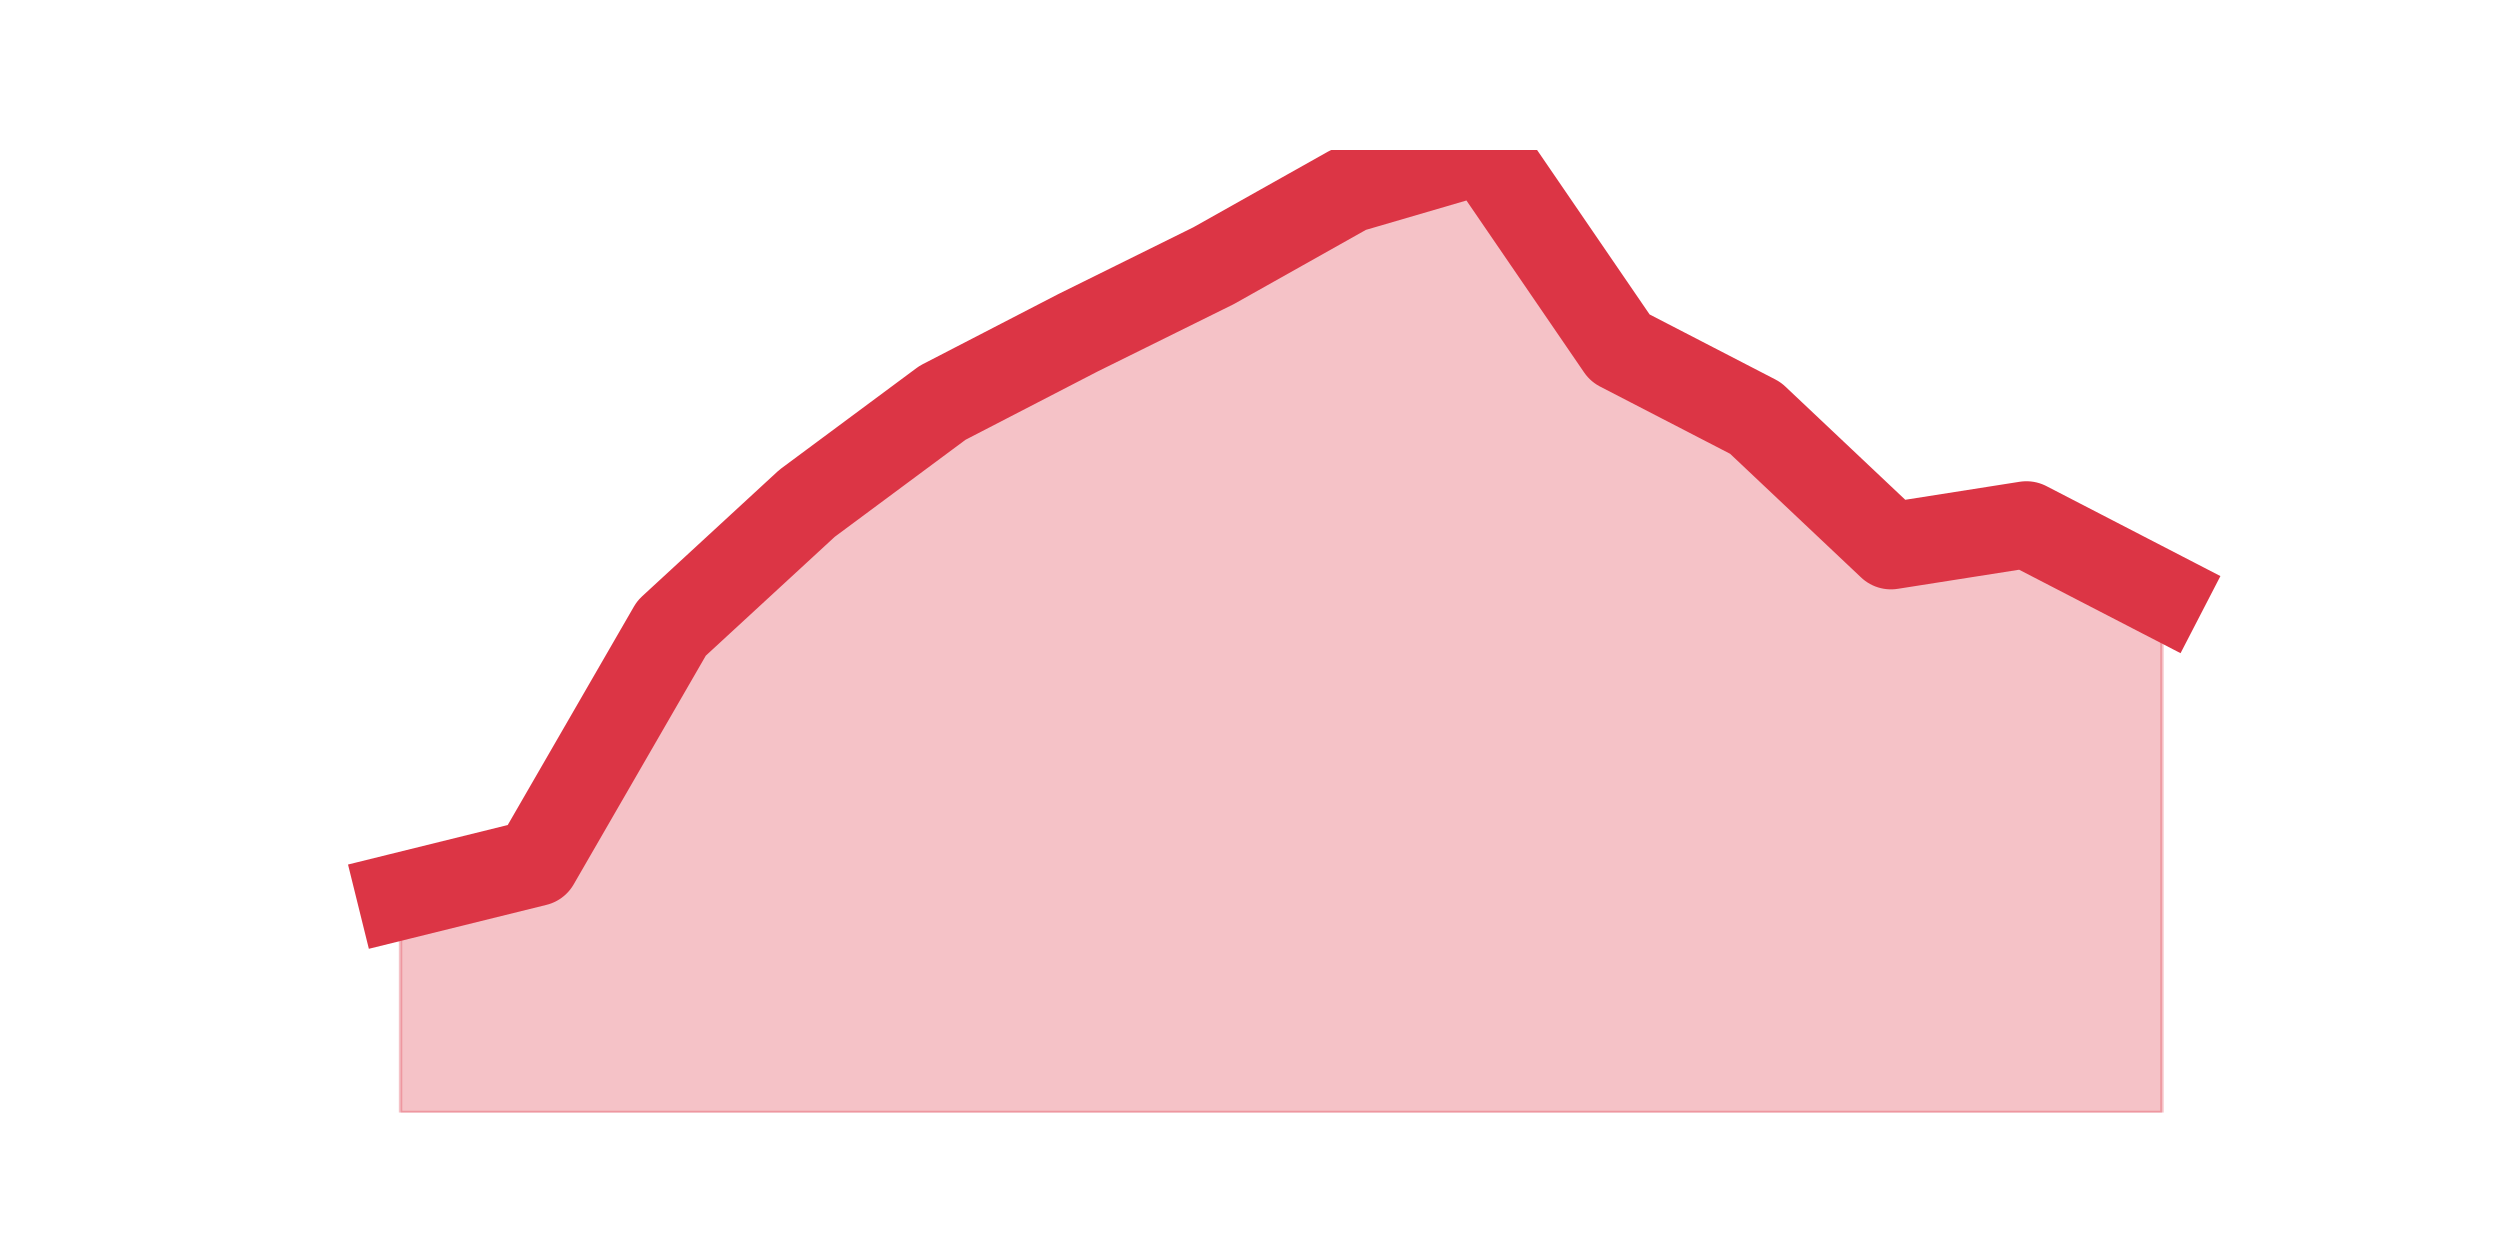 <?xml version="1.0" encoding="utf-8" standalone="no"?>
<!DOCTYPE svg PUBLIC "-//W3C//DTD SVG 1.1//EN"
  "http://www.w3.org/Graphics/SVG/1.1/DTD/svg11.dtd">
<svg height="360pt" version="1.1" viewBox="0 0 720 360" width="720pt" xmlns="http://www.w3.org/2000/svg" xmlns:xlink="http://www.w3.org/1999/xlink">
 <defs>
  <style type="text/css">*{stroke-linecap:butt;stroke-linejoin:round;}</style>
 </defs>
 <g id="figure_1">
  <g id="patch_1">
   <path d="M 0 360 
L 720 360 
L 720 0 
L 0 0 
z
" style="fill:none;"/>
  </g>
  <g id="axes_1">
   <g id="matplotlib.axis_1"/>
   <g id="matplotlib.axis_2"/>
   <g id="PolyCollection_1">
    <defs>
     <path d="M 115.364 -101.882 
L 115.364 -39.6 
L 154.385 -39.6 
L 193.406 -39.6 
L 232.427 -39.6 
L 271.448 -39.6 
L 310.469 -39.6 
L 349.49 -39.6 
L 388.51 -39.6 
L 427.531 -39.6 
L 466.552 -39.6 
L 505.573 -39.6 
L 544.594 -39.6 
L 583.615 -39.6 
L 622.636 -39.6 
L 622.636 -188.727 
L 622.636 -188.727 
L 583.615 -208.903 
L 544.594 -202.762 
L 505.573 -239.605 
L 466.552 -259.781 
L 427.531 -316.8 
L 388.51 -305.396 
L 349.49 -283.466 
L 310.469 -264.167 
L 271.448 -243.991 
L 232.427 -215.043 
L 193.406 -179.077 
L 154.385 -111.532 
L 115.364 -101.882 
z
" id="mac6409cd36" style="stroke:#dc3545;stroke-opacity:0.3;"/>
    </defs>
    <g clip-path="url(#p90c4968496)">
     <use style="fill:#dc3545;fill-opacity:0.3;stroke:#dc3545;stroke-opacity:0.3;" x="0" xlink:href="#mac6409cd36" y="360"/>
    </g>
   </g>
   <g id="line2d_1">
    <path clip-path="url(#p90c4968496)" d="M 115.364 258.118 
L 154.385 248.468 
L 193.406 180.923 
L 232.427 144.957 
L 271.448 116.009 
L 310.469 95.833 
L 349.49 76.534 
L 388.51 54.604 
L 427.531 43.2 
L 466.552 100.219 
L 505.573 120.395 
L 544.594 157.238 
L 583.615 151.097 
L 622.636 171.273 
" style="fill:none;stroke:#dc3545;stroke-linecap:square;stroke-width:25;"/>
   </g>
  </g>
 </g>
 <defs>
  <clipPath id="p90c4968496">
   <rect height="277.2" width="558" x="90" y="43.2"/>
  </clipPath>
 </defs>
</svg>
